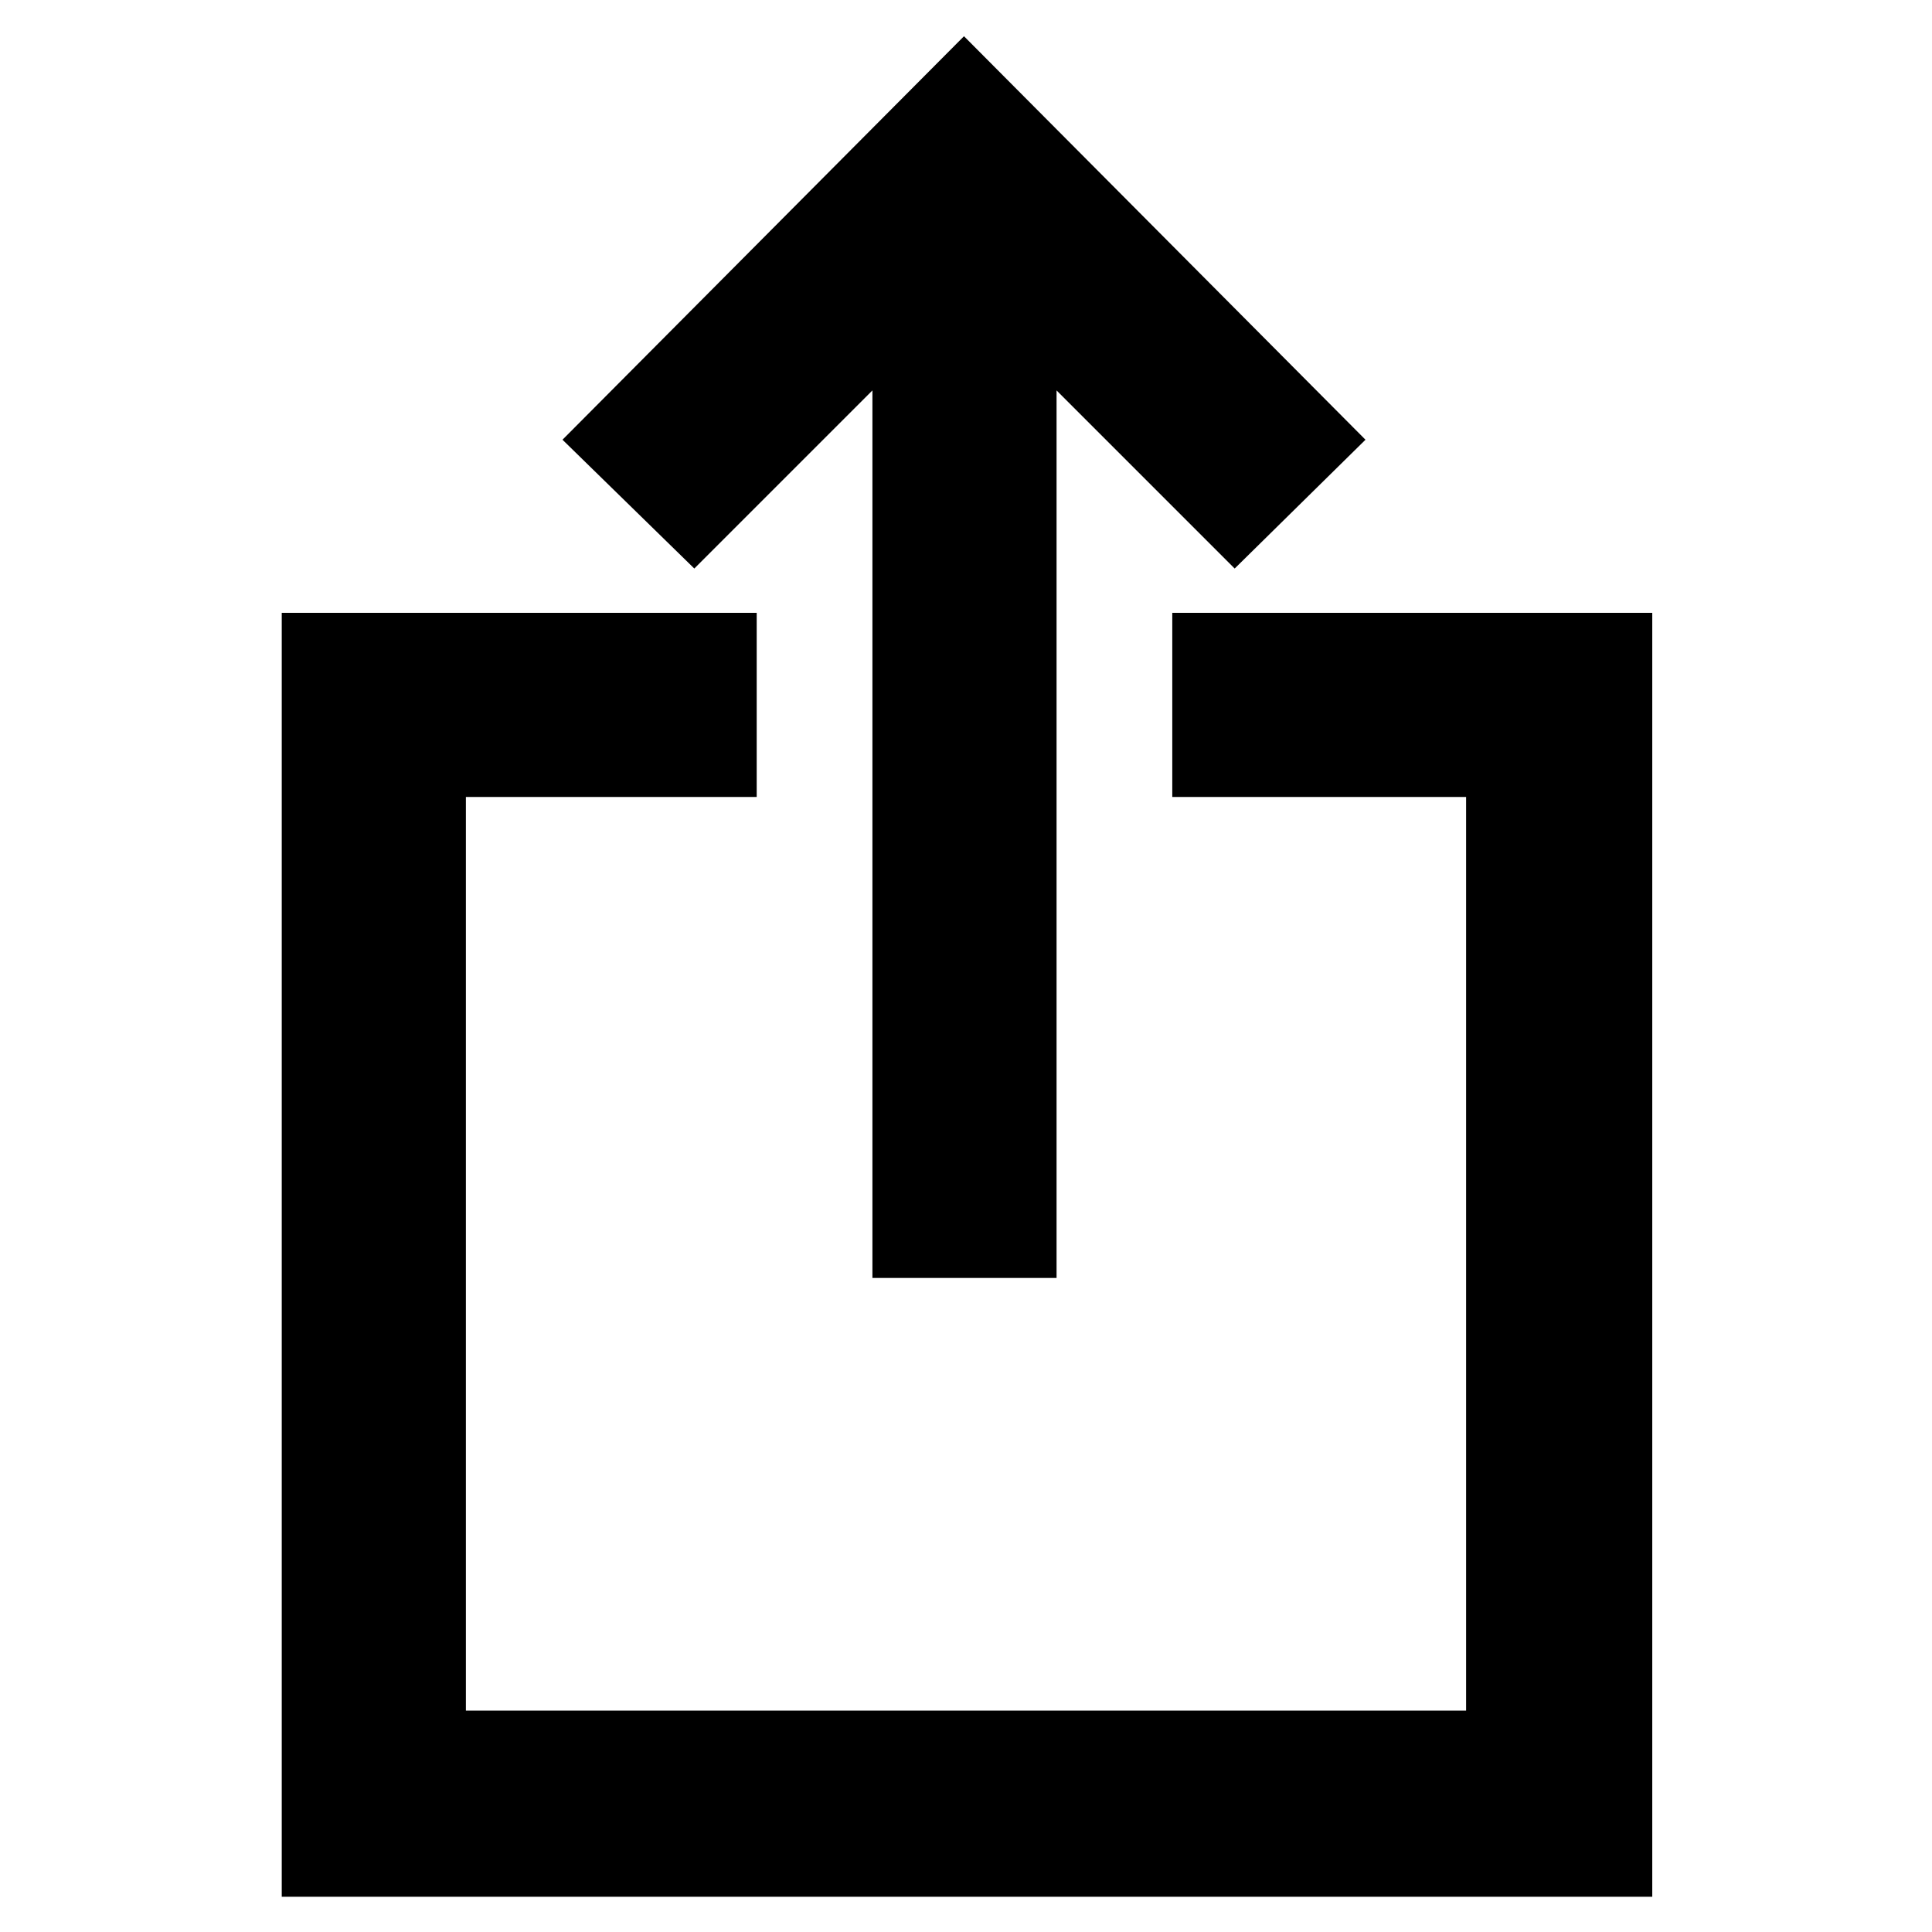 <svg xmlns="http://www.w3.org/2000/svg" height="48" viewBox="0 -960 960 960" width="48"><path d="M140-17.5v-638h236v91.5H231.5v454h497v-454h-146v-91.5H821v638H140ZM433.5-325v-441L345-677.5l-65.5-64L479-942l199.5 200.5-65 64L525-766v441h-91.5Z"/></svg>